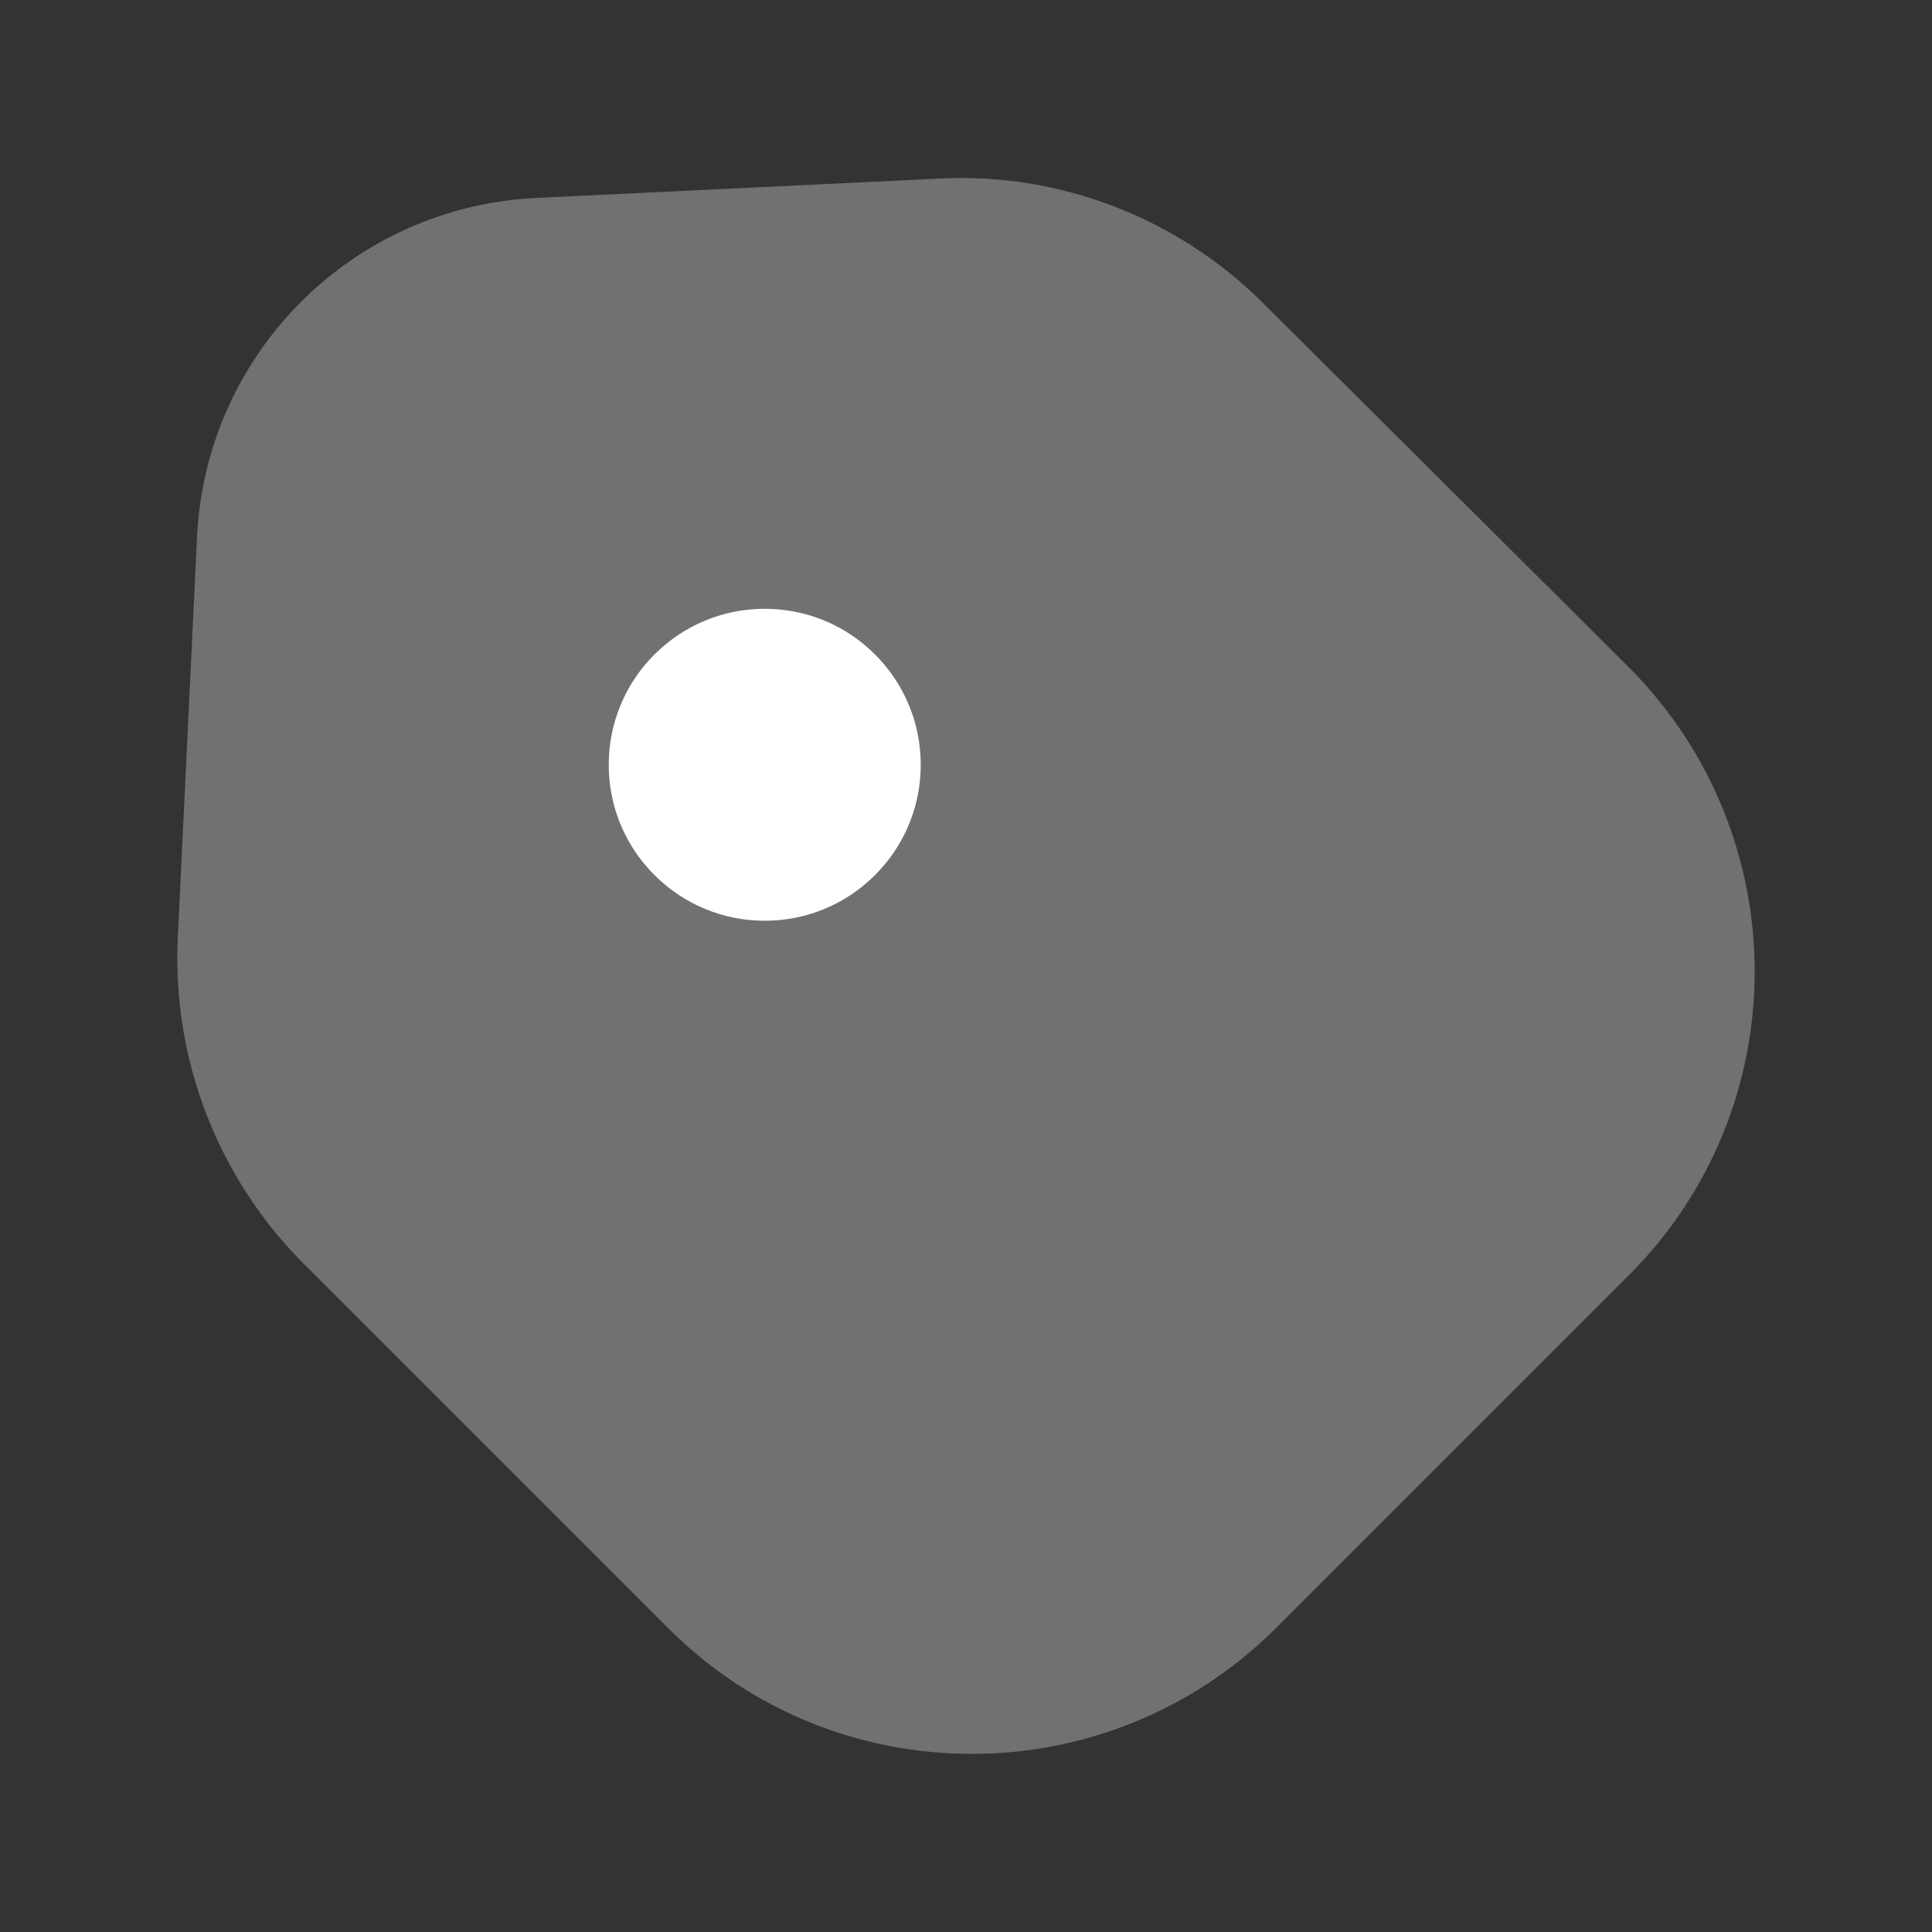 <svg width="32" height="32" viewBox="0 0 32 32" fill="none" xmlns="http://www.w3.org/2000/svg">
<rect x="0" y="0" width="32" height="32" fill="#333333" stroke="none"/>
<path d="M5.56 20.4L11.6 26.44C14.08 28.92 18.106 28.92 20.6 26.44L26.453 20.587C28.933 18.107 28.933 14.08 26.453 11.587L20.4 5.56C19.133 4.293 17.386 3.613 15.6 3.707L8.933 4.027C6.266 4.147 4.146 6.267 4.013 8.92L3.693 15.587C3.613 17.387 4.293 19.133 5.56 20.4Z" fill="#717171" stroke="#717171" stroke-width="1.5" stroke-linecap="round" stroke-linejoin="round"/>
<path d="M12.667 16C14.508 16 16 14.508 16 12.667C16 10.826 14.508 9.334 12.667 9.334C10.826 9.334 9.333 10.826 9.333 12.667C9.333 14.508 10.826 16 12.667 16Z" fill="white" stroke="#717171" stroke-width="1.5" stroke-linecap="round"/>
</svg>
